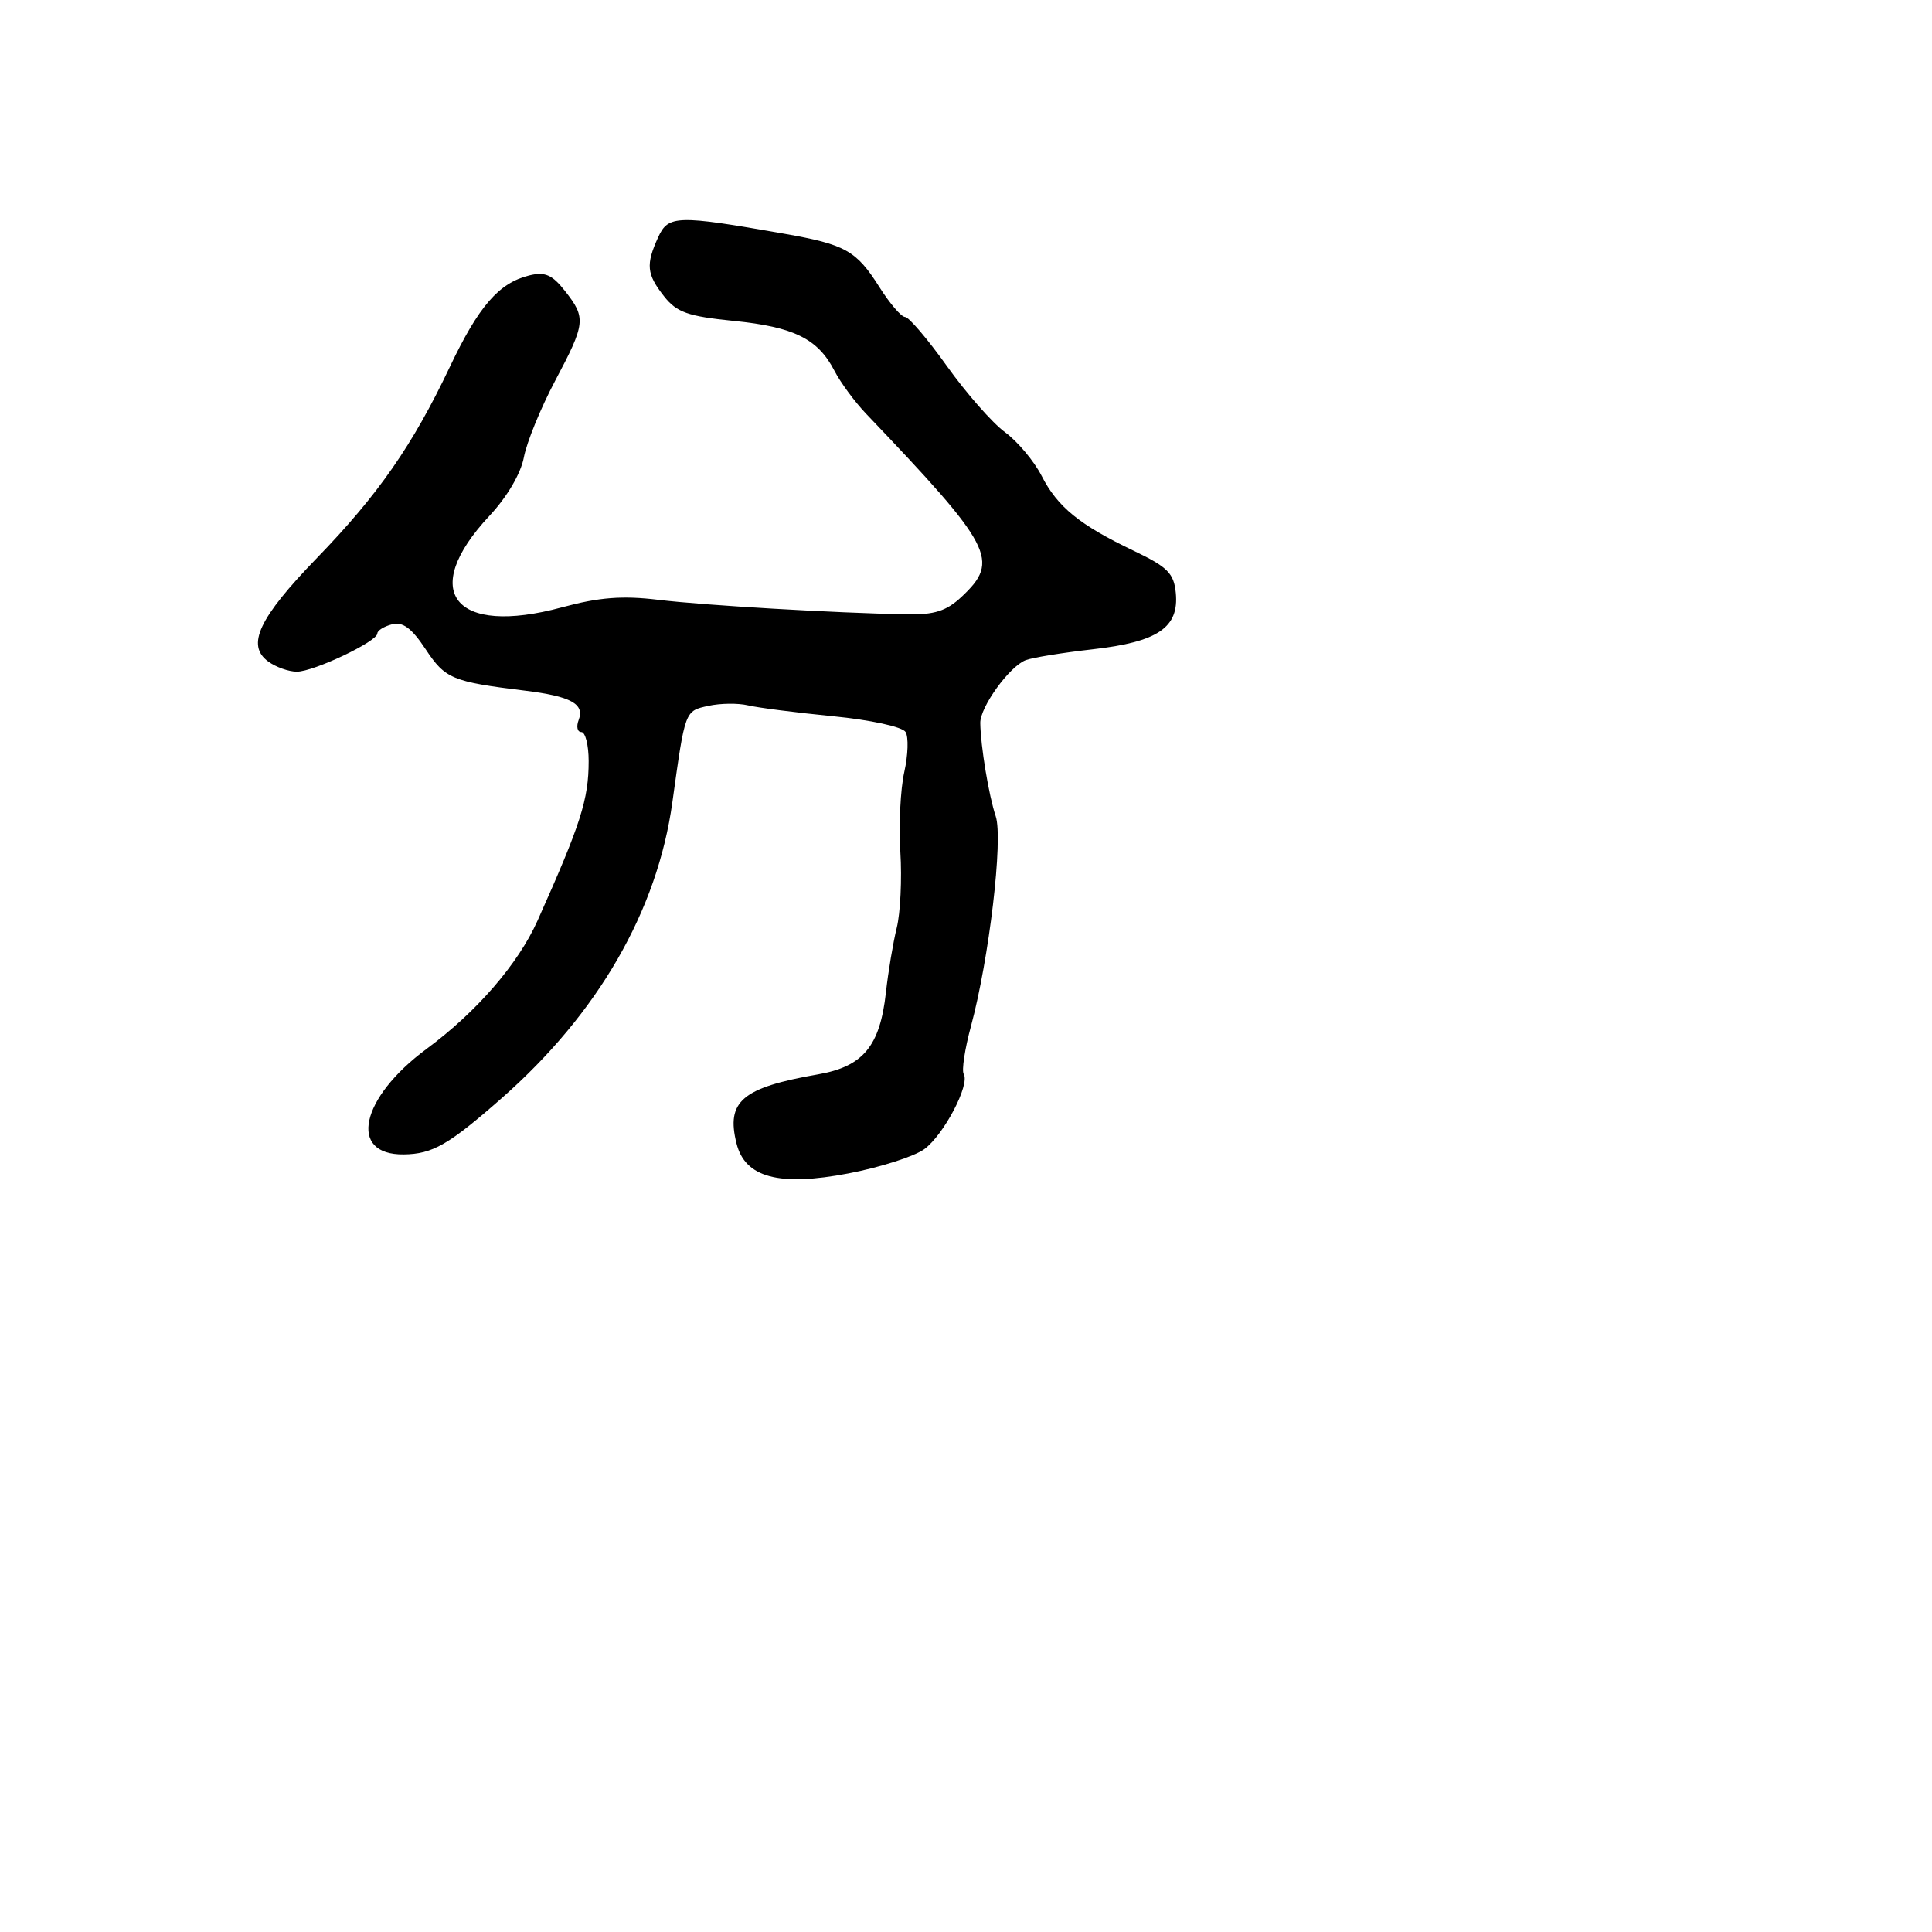 <svg xmlns="http://www.w3.org/2000/svg" width="256" height="256" viewBox="0 0 256 256" version="1.1">
	<path d="M 87.209 31.440 C 85.554 35.073, 85.679 36.322, 87.992 39.263 C 89.666 41.390, 91.141 41.912, 97.217 42.522 C 105.217 43.325, 108.374 44.888, 110.568 49.131 C 111.374 50.690, 113.263 53.254, 114.767 54.829 C 131.589 72.453, 132.537 74.268, 127.425 79.070 C 125.419 80.955, 123.819 81.470, 120.175 81.403 C 110.647 81.226, 93.308 80.213, 87.224 79.477 C 82.468 78.901, 79.378 79.142, 74.473 80.470 C 60.164 84.343, 55.450 78.401, 64.856 68.347 C 67.184 65.858, 69.012 62.751, 69.417 60.593 C 69.788 58.613, 71.646 54.063, 73.546 50.482 C 77.599 42.842, 77.678 42.131, 74.868 38.560 C 73.167 36.397, 72.207 35.981, 70.118 36.499 C 66.092 37.498, 63.422 40.578, 59.590 48.648 C 54.673 59.002, 50.115 65.553, 42.002 73.928 C 34.292 81.887, 32.593 85.498, 35.544 87.656 C 36.555 88.395, 38.259 89, 39.332 89 C 41.568 89, 50 85, 50 83.939 C 50 83.551, 50.873 83.005, 51.940 82.726 C 53.367 82.353, 54.543 83.222, 56.395 86.020 C 58.993 89.947, 59.916 90.332, 69.548 91.513 C 75.638 92.260, 77.494 93.271, 76.677 95.399 C 76.339 96.280, 76.499 97, 77.031 97 C 77.564 97, 78 98.733, 78 100.851 C 78 105.931, 76.949 109.208, 71.222 122 C 68.659 127.724, 63.157 134.083, 56.532 138.976 C 47.736 145.474, 46.088 153.052, 53.491 152.965 C 57.312 152.920, 59.459 151.687, 66.491 145.500 C 79.261 134.264, 87.095 120.686, 89.089 106.331 C 90.796 94.047, 90.732 94.218, 93.871 93.528 C 95.451 93.181, 97.814 93.153, 99.122 93.465 C 100.430 93.778, 105.492 94.425, 110.372 94.905 C 115.349 95.393, 119.573 96.308, 119.993 96.989 C 120.405 97.655, 120.328 100.047, 119.821 102.302 C 119.314 104.558, 119.080 109.322, 119.302 112.890 C 119.523 116.457, 119.308 120.979, 118.824 122.938 C 118.340 124.897, 117.694 128.750, 117.390 131.500 C 116.602 138.624, 114.375 141.314, 108.406 142.355 C 98.327 144.113, 96.190 145.925, 97.595 151.523 C 98.729 156.041, 103.236 157.241, 112.452 155.478 C 116.662 154.672, 121.179 153.223, 122.490 152.257 C 125.069 150.356, 128.555 143.707, 127.698 142.321 C 127.409 141.852, 127.839 139.001, 128.656 135.984 C 131.062 127.096, 132.943 111.146, 131.937 108.157 C 131.024 105.443, 129.934 98.856, 129.892 95.799 C 129.863 93.689, 133.745 88.314, 135.902 87.478 C 136.781 87.137, 140.788 86.487, 144.806 86.033 C 153.436 85.059, 156.248 83.145, 155.799 78.551 C 155.545 75.964, 154.704 75.120, 150.264 73 C 143.045 69.553, 140.140 67.192, 138.017 63.048 C 137.018 61.096, 134.833 58.495, 133.162 57.266 C 131.491 56.037, 128.031 52.099, 125.474 48.516 C 122.917 44.932, 120.420 42, 119.925 42 C 119.430 42, 117.901 40.219, 116.527 38.043 C 113.470 33.200, 112.038 32.397, 103.902 30.968 C 89.696 28.472, 88.547 28.504, 87.209 31.440" stroke="none" fill="black" fill-rule="evenodd"/>
</svg>